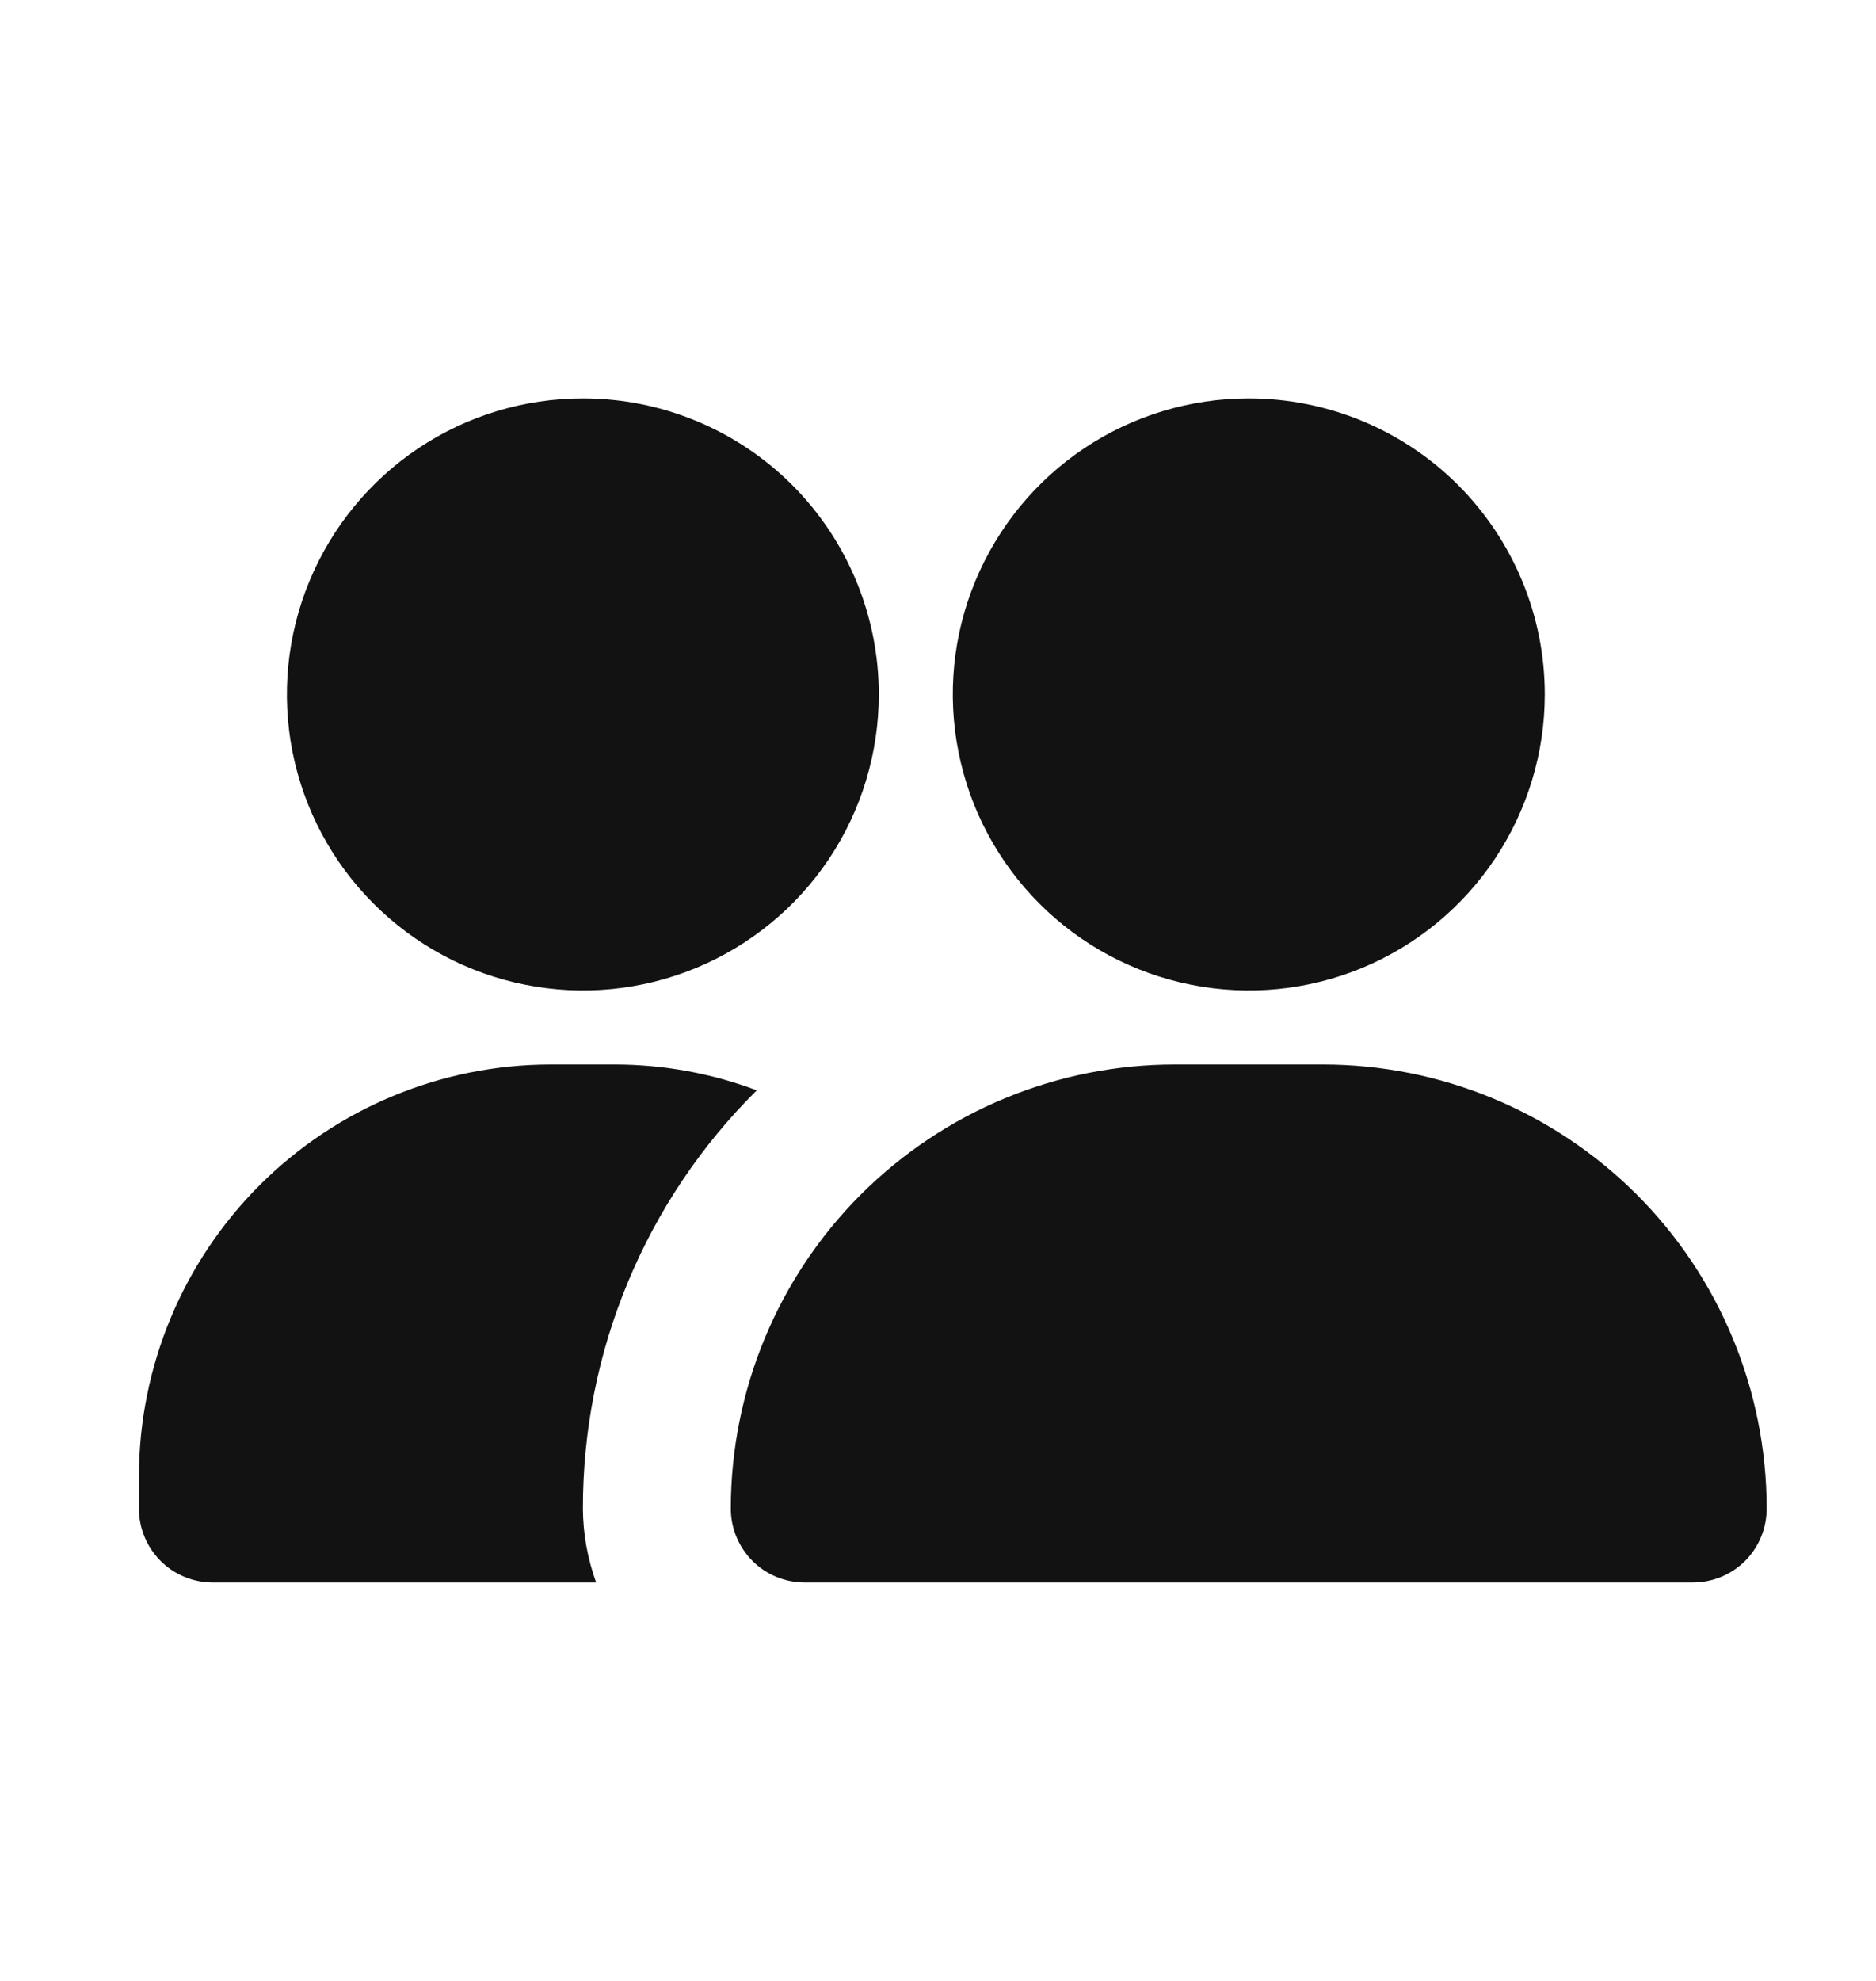 <svg width="18" height="19" viewBox="0 0 18 19" fill="none" xmlns="http://www.w3.org/2000/svg">
<path d="M16.951 14.47C16.951 14.658 16.877 14.838 16.744 14.972C16.61 15.105 16.43 15.179 16.241 15.179H7.722C7.534 15.179 7.353 15.105 7.22 14.972C7.087 14.838 7.012 14.658 7.012 14.47C7.012 13.34 7.461 12.256 8.26 11.457C9.059 10.659 10.142 10.21 11.272 10.21H12.692C13.822 10.21 14.905 10.659 15.704 11.457C16.503 12.256 16.951 13.34 16.951 14.47ZM11.982 3.821C11.42 3.821 10.871 3.987 10.404 4.299C9.937 4.611 9.573 5.055 9.358 5.574C9.143 6.092 9.087 6.663 9.197 7.214C9.306 7.765 9.577 8.271 9.974 8.668C10.371 9.065 10.877 9.336 11.428 9.445C11.979 9.555 12.55 9.499 13.069 9.284C13.588 9.069 14.031 8.705 14.343 8.238C14.655 7.771 14.822 7.222 14.822 6.66C14.822 5.907 14.522 5.185 13.99 4.652C13.457 4.12 12.735 3.821 11.982 3.821ZM5.593 3.821C5.031 3.821 4.482 3.987 4.015 4.299C3.548 4.611 3.184 5.055 2.969 5.574C2.754 6.092 2.698 6.663 2.807 7.214C2.917 7.765 3.187 8.271 3.585 8.668C3.982 9.065 4.488 9.336 5.039 9.445C5.589 9.555 6.16 9.499 6.679 9.284C7.198 9.069 7.642 8.705 7.954 8.238C8.266 7.771 8.432 7.222 8.432 6.66C8.432 5.907 8.133 5.185 7.601 4.652C7.068 4.12 6.346 3.821 5.593 3.821ZM5.593 14.47C5.592 13.724 5.738 12.985 6.025 12.297C6.311 11.608 6.731 10.983 7.261 10.458C6.828 10.295 6.368 10.211 5.905 10.21H5.28C4.234 10.212 3.231 10.628 2.491 11.368C1.751 12.108 1.335 13.111 1.333 14.157V14.47C1.333 14.658 1.408 14.838 1.541 14.972C1.674 15.105 1.855 15.179 2.043 15.179H5.72C5.638 14.952 5.594 14.712 5.593 14.47Z" fill="#131212"/>
</svg>

